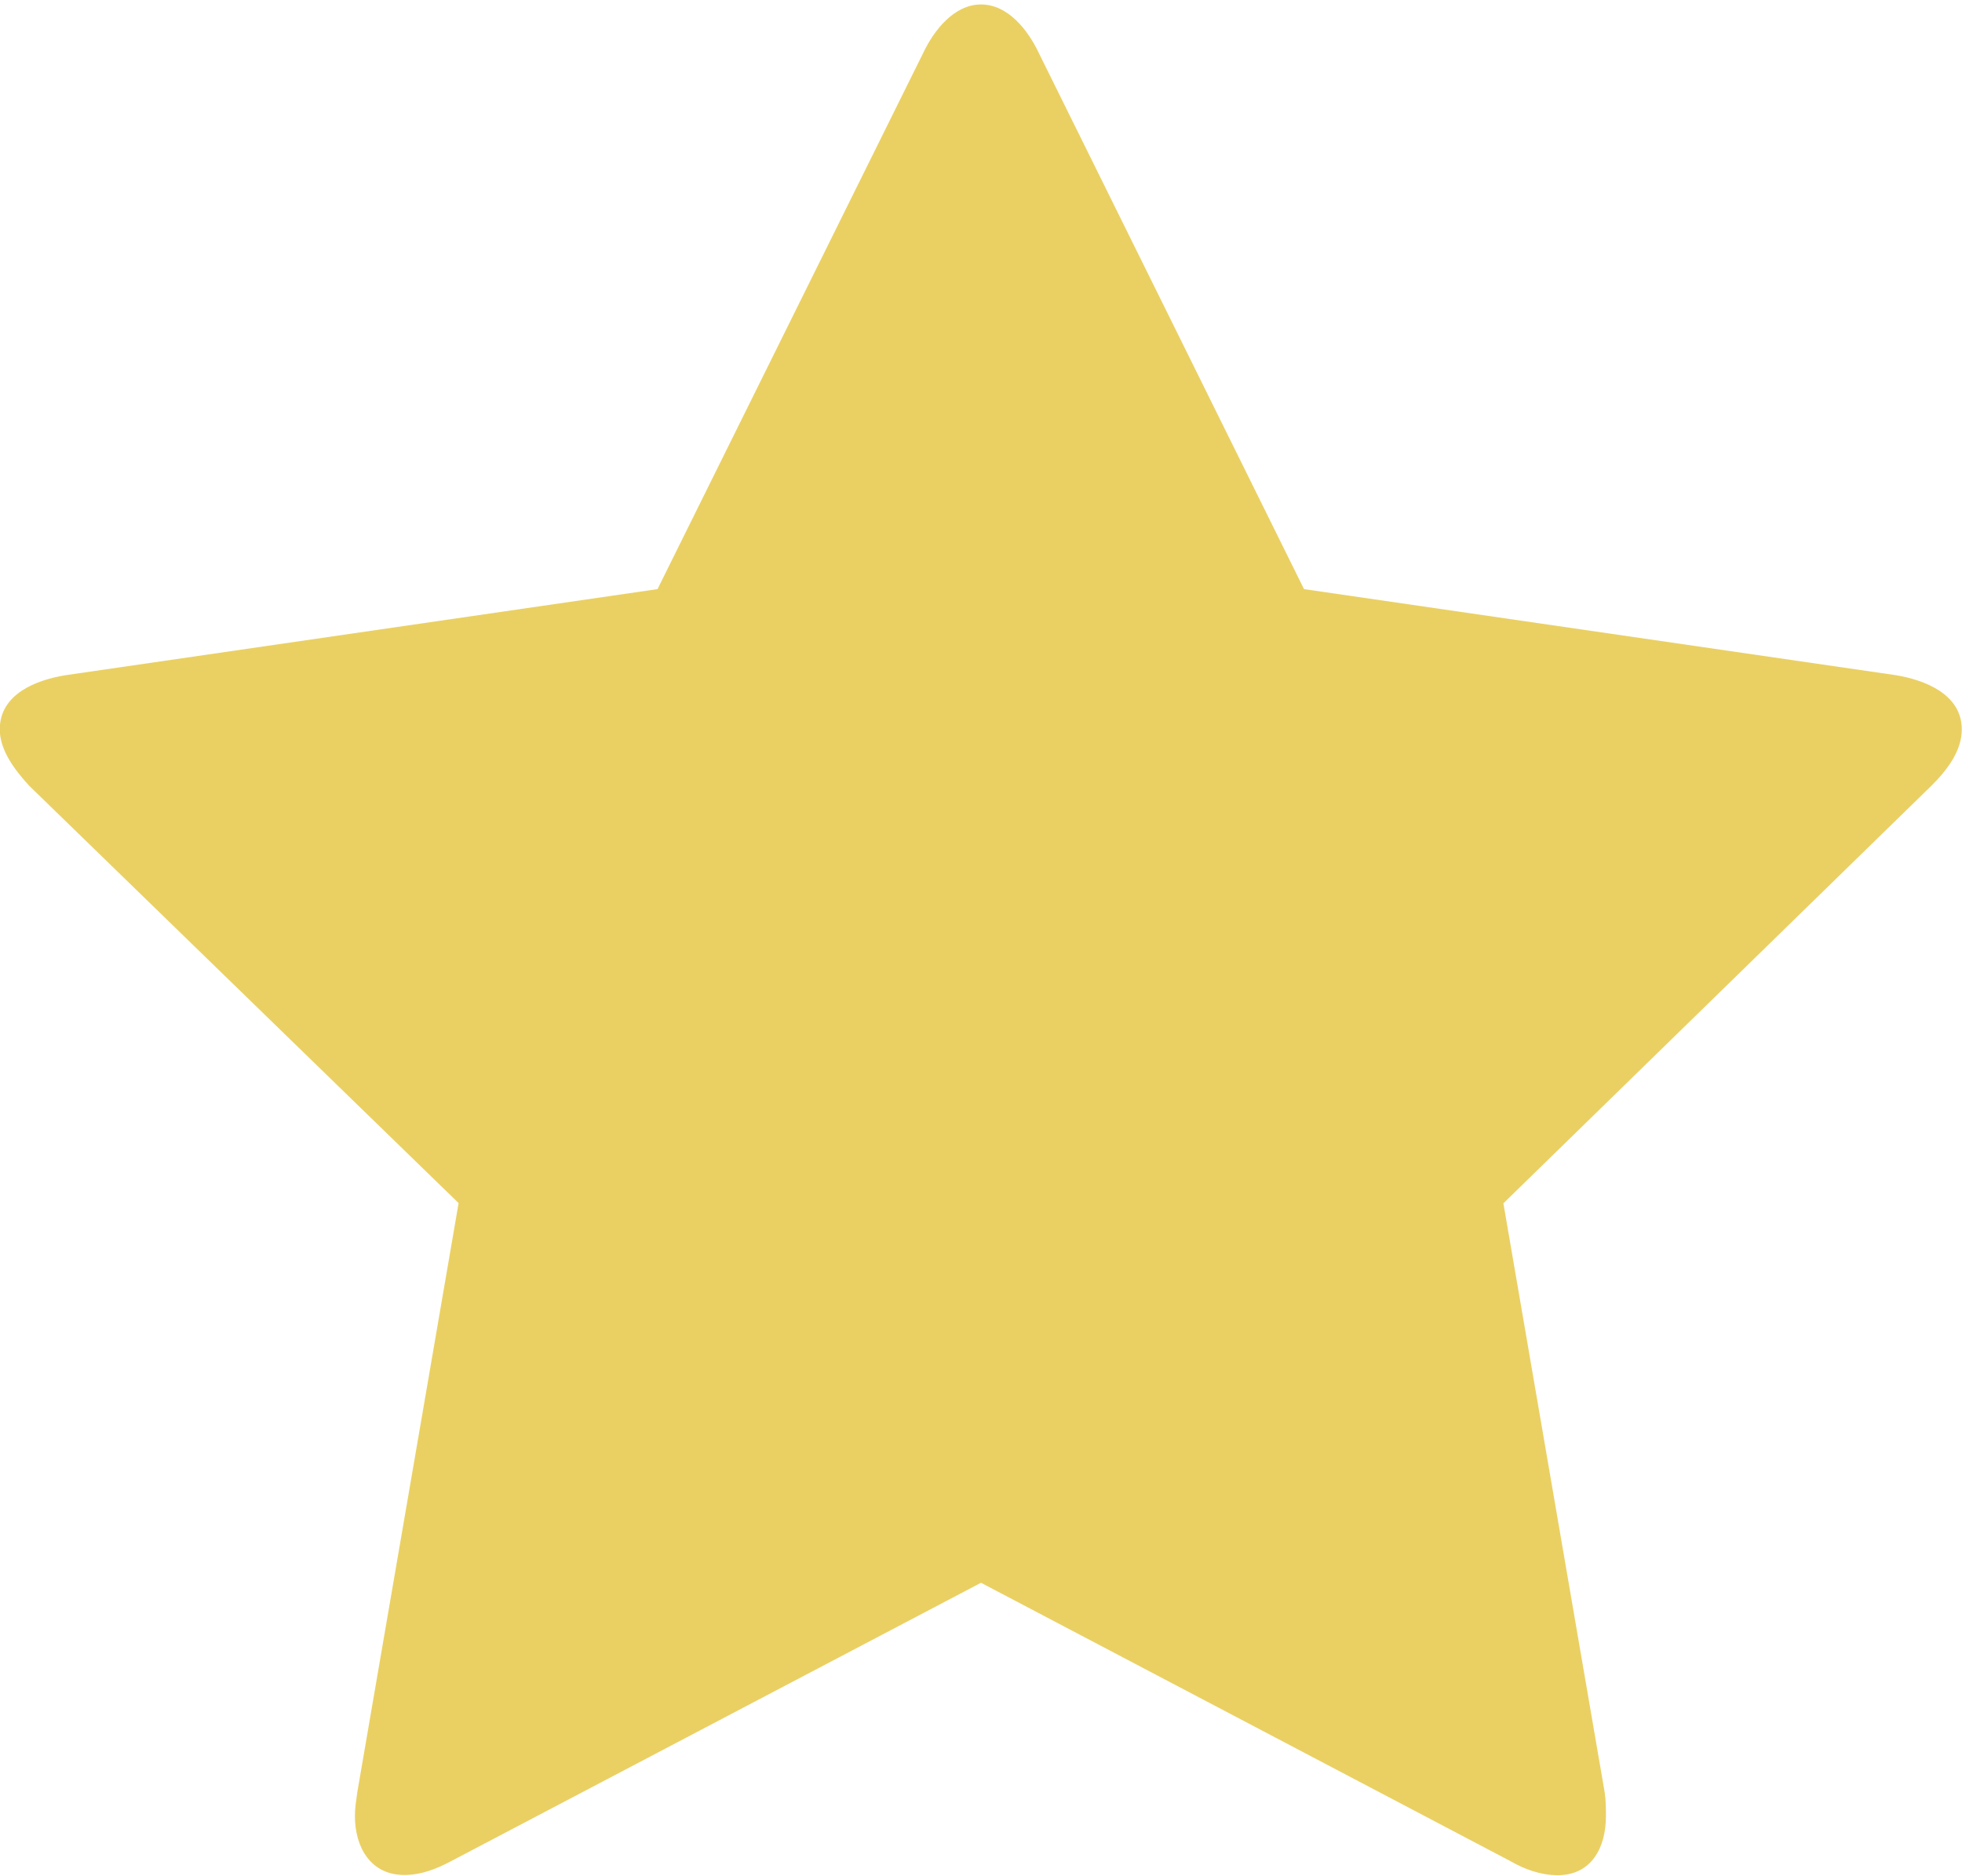 <?xml version="1.0" encoding="utf-8"?>
<!-- Generator: Adobe Illustrator 18.0.0, SVG Export Plug-In . SVG Version: 6.00 Build 0)  -->
<!DOCTYPE svg PUBLIC "-//W3C//DTD SVG 1.1//EN" "http://www.w3.org/Graphics/SVG/1.1/DTD/svg11.dtd">
<svg version="1.1" id="Capa_1" xmlns="http://www.w3.org/2000/svg" xmlns:xlink="http://www.w3.org/1999/xlink" x="0px" y="0px"
	 viewBox="220.7 0 836.4 800" enable-background="new 220.7 0 836.4 800" xml:space="preserve">
<g enable-background="new    ">
	<path fill="#EAD063" d="M1044,335.1L861.6,513.1l43.2,251.3c0.5,3.5,0.5,6.5,0.5,10.1c0,13.1-6,25.1-20.6,25.1
		c-7,0-14.1-2.5-20.1-6L638.9,674.9L413.2,793.5c-6.5,3.5-13.1,6-20.1,6c-14.6,0-21.1-12.1-21.1-25.1c0-3.5,0.5-6.5,1-10.1
		l43.2-251.3l-183-177.9c-6-6.5-12.6-15.1-12.6-24.1c0-15.1,15.6-21.1,28.1-23.1l252.3-36.7L614.3,22.5c4.5-9.5,13.1-20.6,24.6-20.6
		c11.6,0,20.1,11.1,24.6,20.6l113.1,228.7l252.3,36.7c12.1,2,28.1,8,28.1,23.1C1057.1,320.1,1050.6,328.6,1044,335.1z"/>
</g>
</svg>
